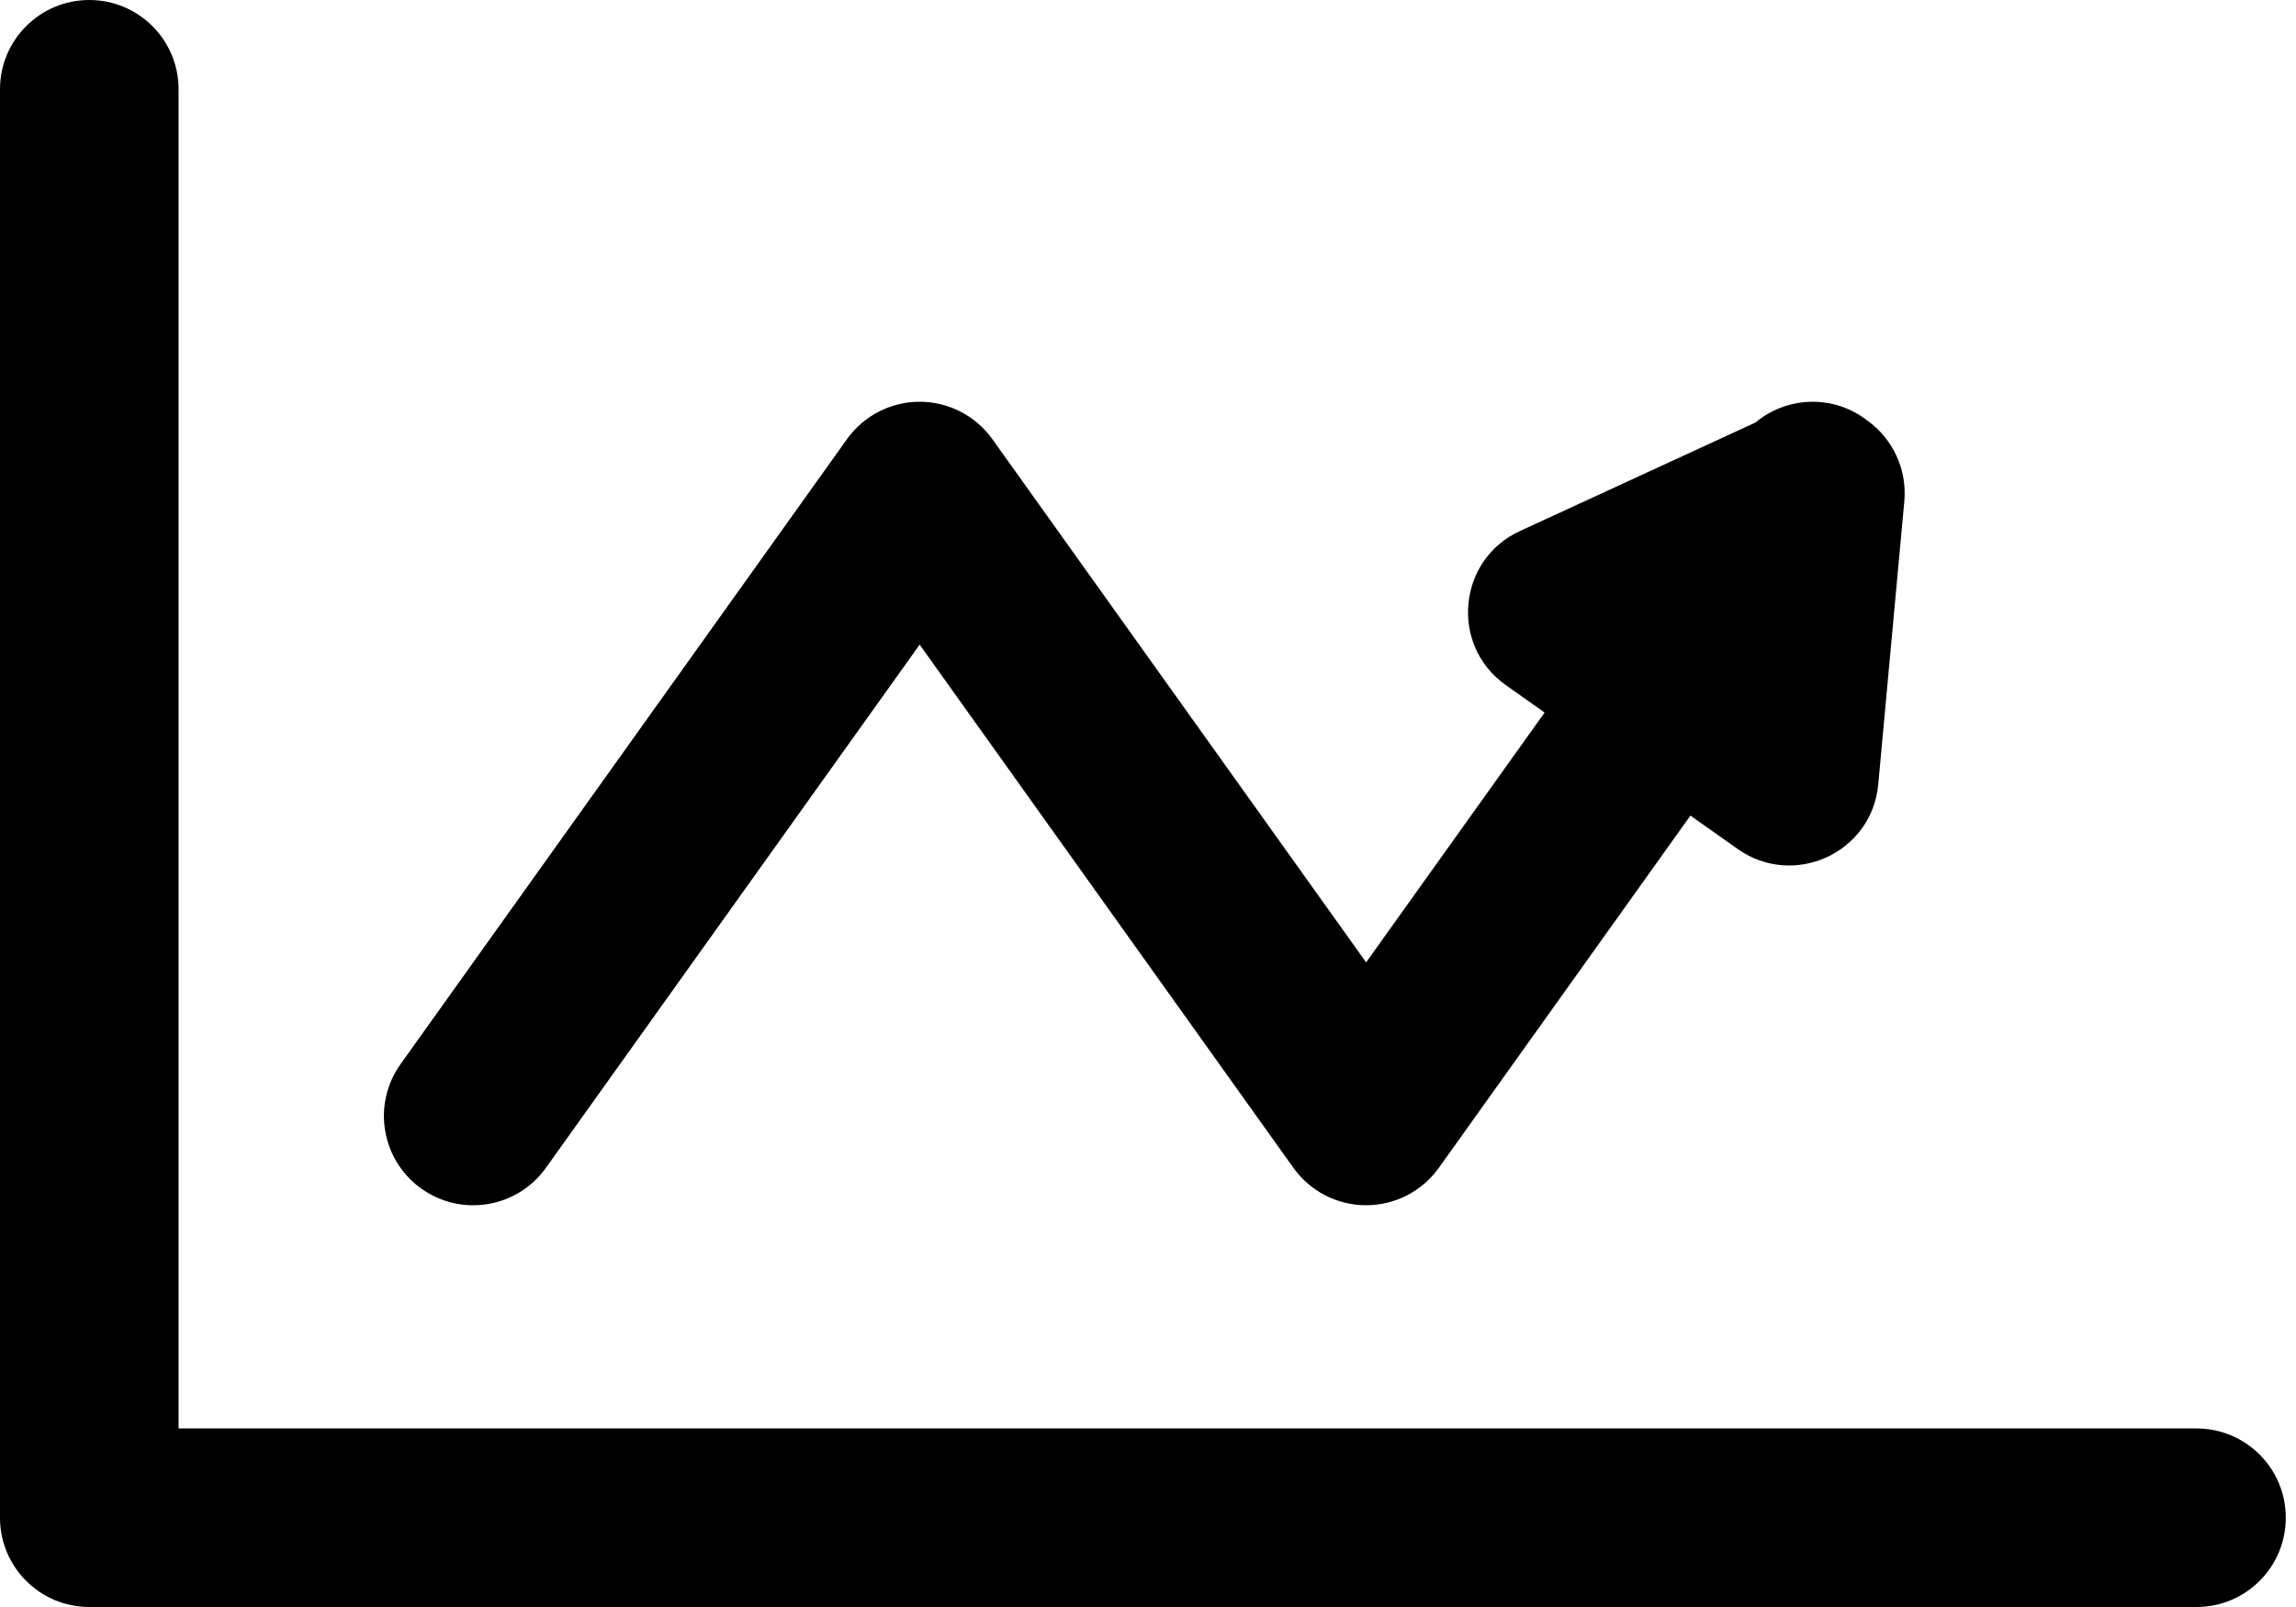 <svg xmlns="http://www.w3.org/2000/svg" xmlns:xlink="http://www.w3.org/1999/xlink" width="40px" height="28px" viewBox="0 0 40 28"><g fill-rule="nonzero"><path d="M38.267,24.889 L3.111,24.889 L3.111,1.556 C3.111,0.696 2.415,0 1.556,0 C0.696,0 0,0.696 0,1.556 L0,26.444 C0,27.304 0.696,28 1.556,28 L38.267,28 C39.126,28 39.822,27.304 39.822,26.444 C39.822,25.585 39.126,24.889 38.267,24.889 Z"></path><path d="M32.525,7.323 C32.523,7.322 32.521,7.321 32.52,7.32 C32.507,7.31 32.495,7.299 32.482,7.29 C31.893,6.869 31.113,6.919 30.583,7.362 L26.479,9.253 C25.392,9.753 25.256,11.246 26.232,11.936 L26.91,12.415 L23.8,16.768 L17.288,7.651 C16.996,7.243 16.525,7 16.022,7 C15.52,7 15.048,7.243 14.756,7.651 L6.979,18.54 C6.479,19.239 6.641,20.211 7.34,20.71 C8.04,21.21 9.011,21.047 9.51,20.349 L16.022,11.232 L22.534,20.349 C22.826,20.757 23.298,21 23.8,21 C24.302,21 24.774,20.757 25.066,20.349 L29.45,14.211 L30.275,14.794 C31.246,15.48 32.611,14.866 32.722,13.667 L33.176,8.736 C33.227,8.183 32.979,7.644 32.525,7.323 Z"></path></g></svg>